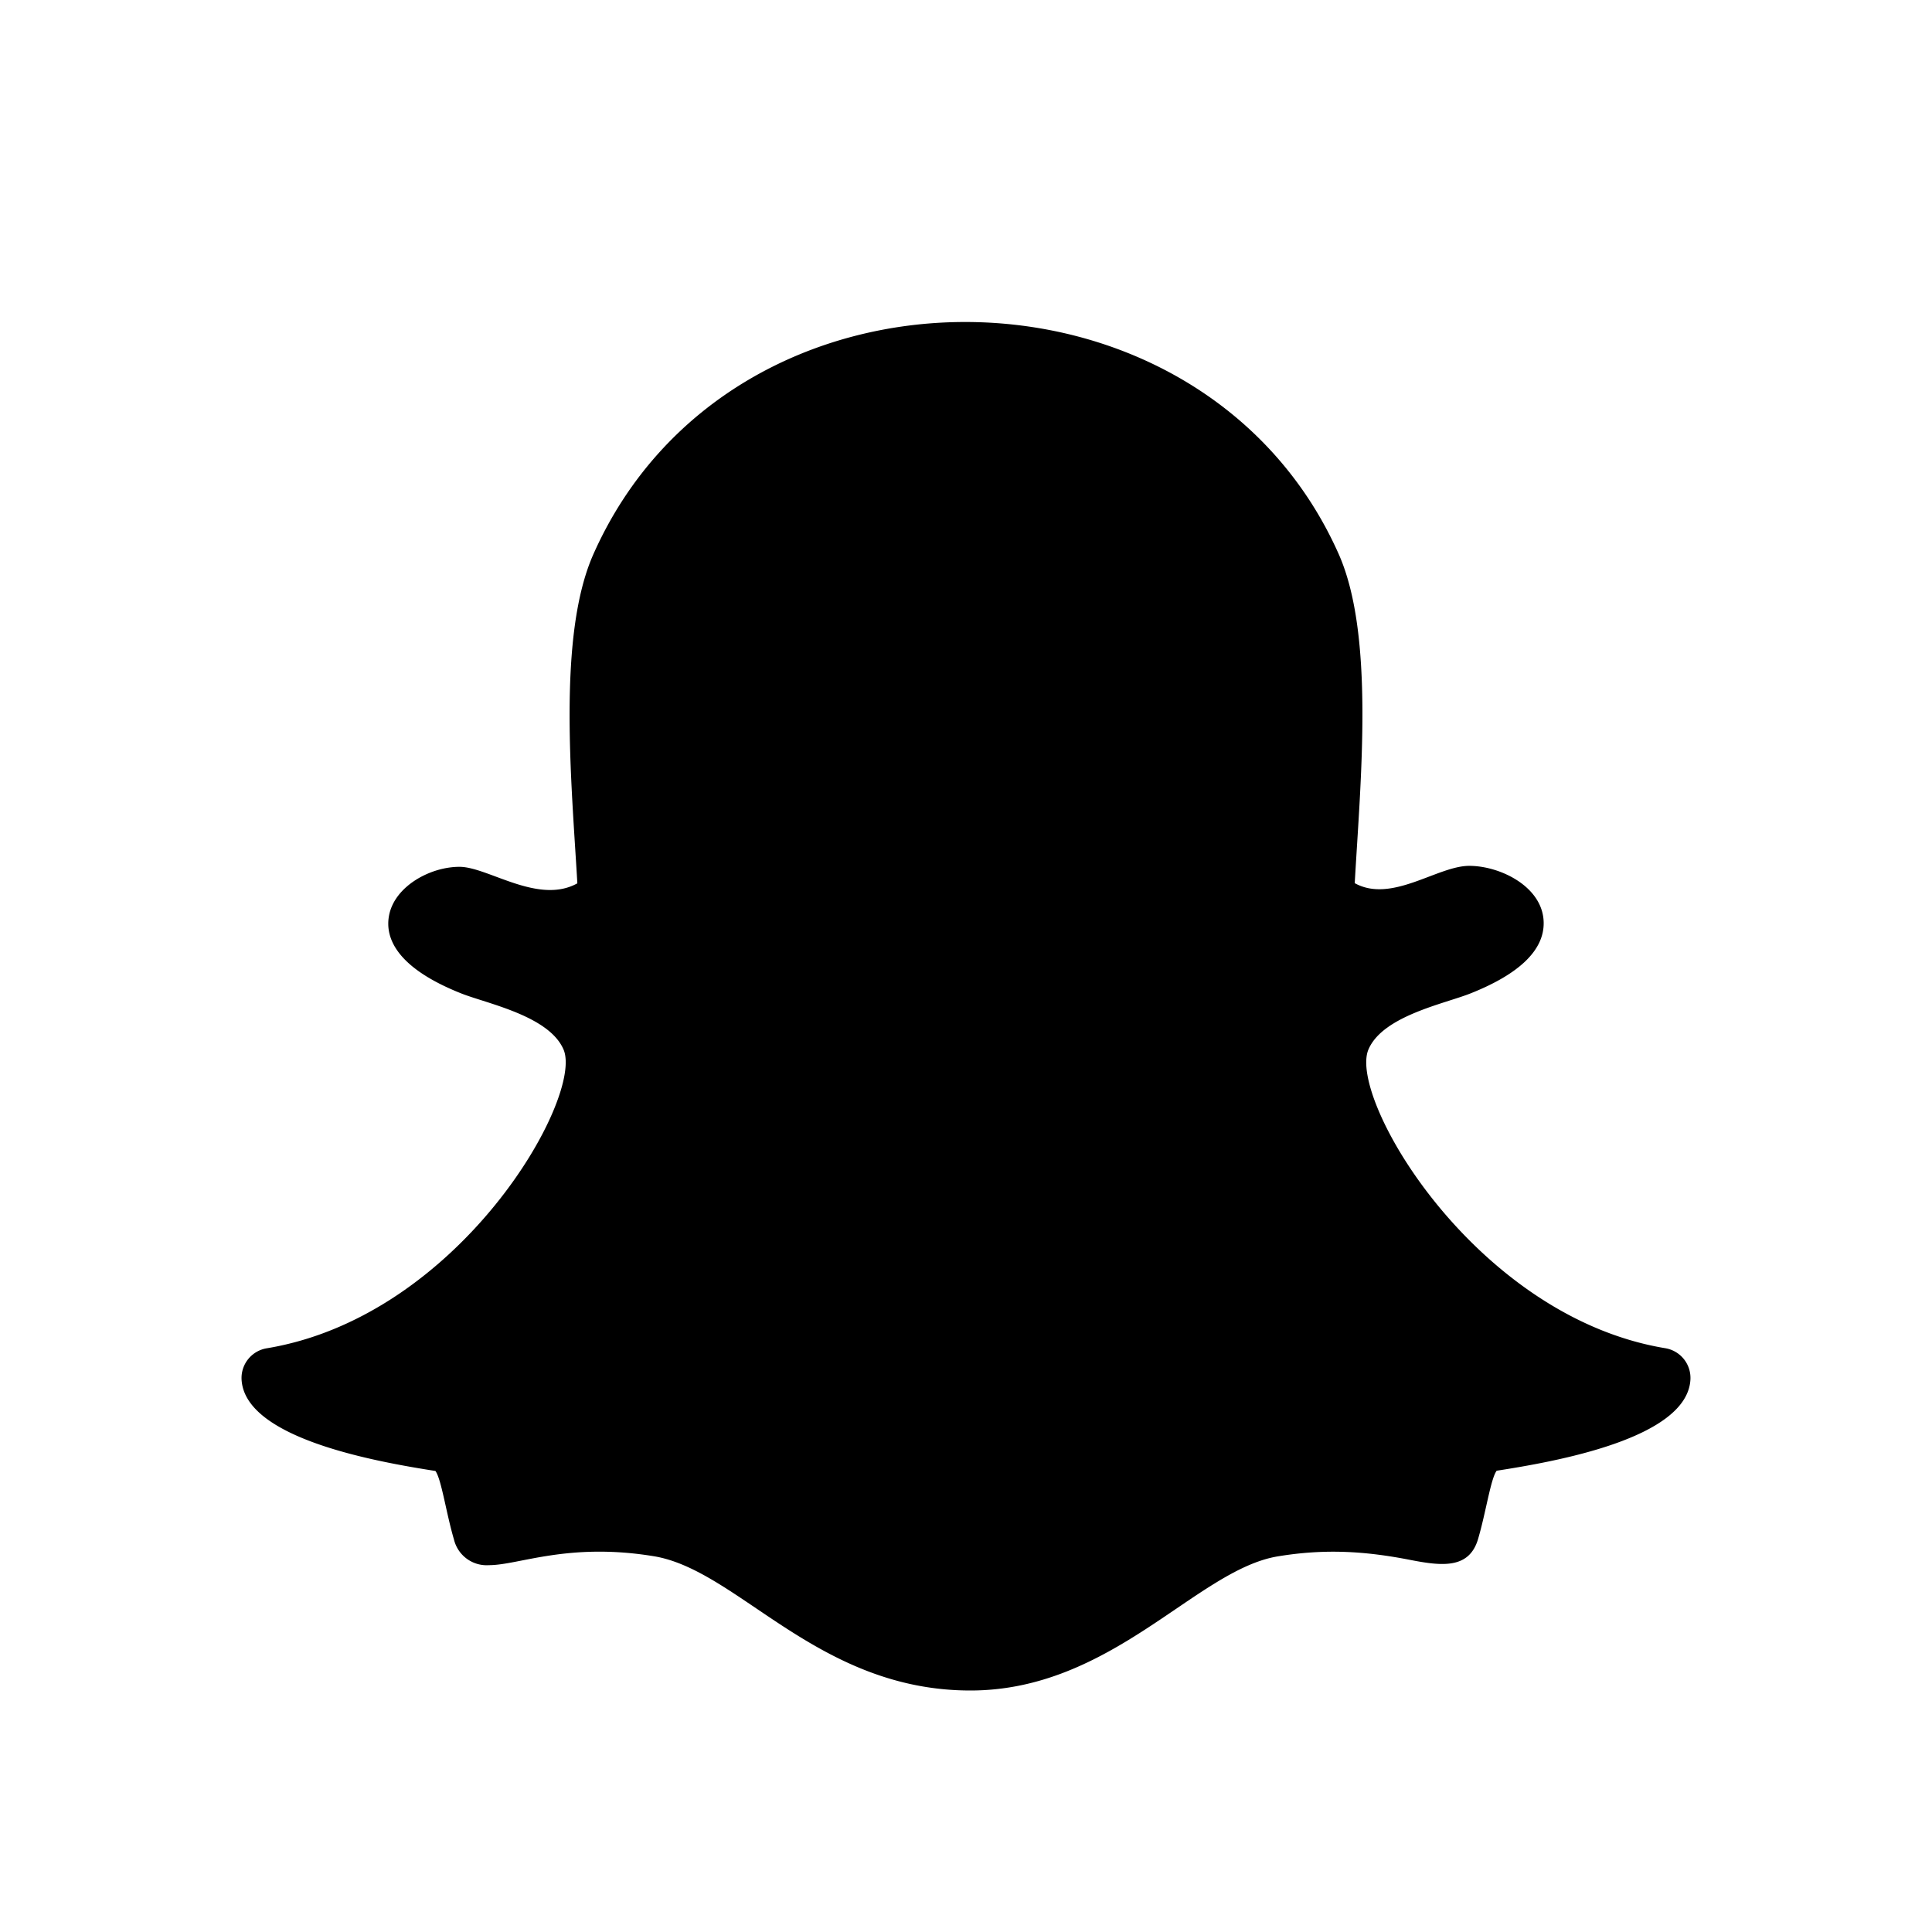 <svg xmlns="http://www.w3.org/2000/svg" viewBox="0 0 24 24"><path d="M7.372 6.883c-.45 1.011-.273 2.823-.2 4.09-.487.27-1.11-.205-1.464-.205-.367 0-.806.243-.875.604-.05.26.067.64.9.97.323.127 1.09.278 1.268.697.25.59-1.282 3.312-3.688 3.71a.374.374 0 0 0-.312.39c.042.733 1.681 1.02 2.408 1.134.074.1.134.526.23.85a.418.418 0 0 0 .436.32c.37 0 .984-.287 2.053-.11C9.177 19.51 10.162 21 12.055 21c1.758 0 2.808-1.498 3.817-1.666.585-.097 1.086-.066 1.647.044.387.075.733.118.843-.263.097-.329.156-.746.23-.845.72-.112 2.366-.398 2.407-1.132a.374.374 0 0 0-.312-.39c-2.365-.391-3.944-3.105-3.688-3.71.177-.418.939-.567 1.267-.697.61-.242.917-.54.91-.883-.008-.44-.536-.702-.925-.702-.395 0-.963.469-1.422.215.072-1.277.249-3.08-.2-4.09C15.776 4.966 13.882 4 11.99 4c-1.88 0-3.76.954-4.618 2.883"/></svg>